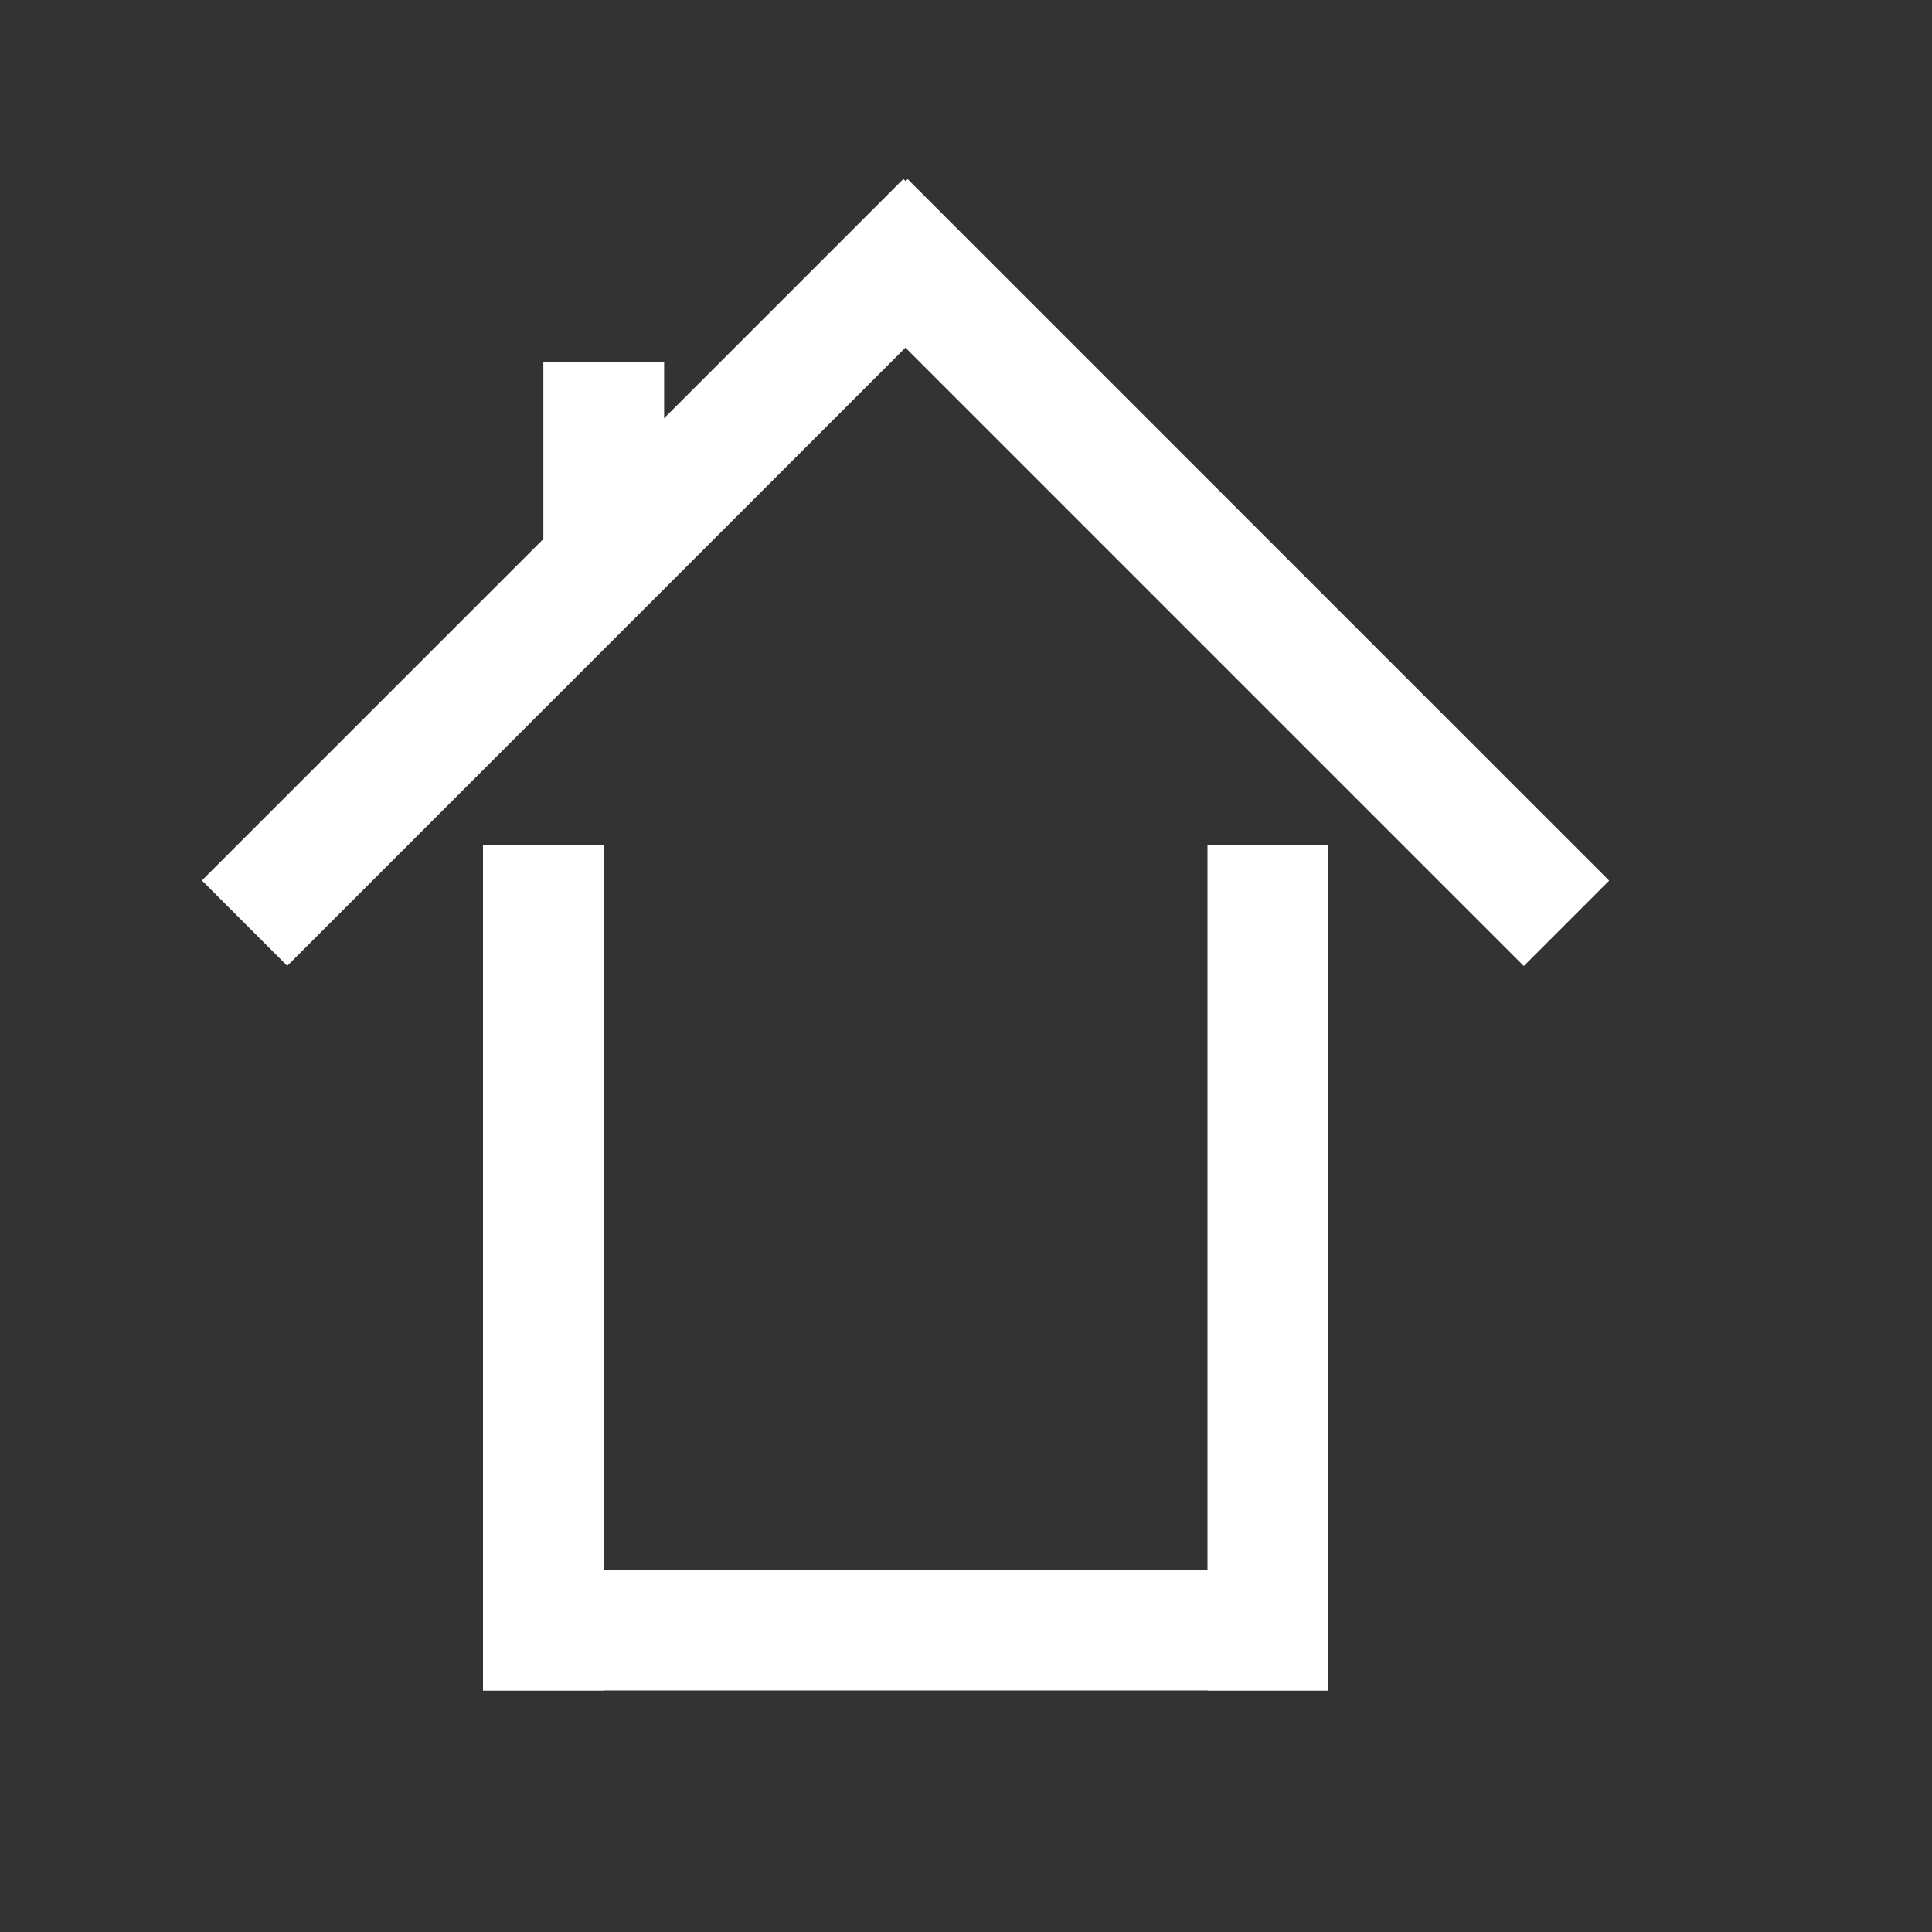 <?xml version="1.0" encoding="UTF-8" standalone="no"?>
<!-- Generator: Gravit.io -->
<svg xmlns="http://www.w3.org/2000/svg" xmlns:xlink="http://www.w3.org/1999/xlink" style="isolation:isolate" viewBox="0 0 32 32" width="32pt" height="32pt"><rect x="0" y="0" width="32" height="32" fill="#333333" stroke="none"/><defs><clipPath id="_clipPath_C7XwIPYGXCsumy88ZS1AnEkkA1QOEd7w"><rect width="32" height="32"/></clipPath></defs><g clip-path="url(#_clipPath_C7XwIPYGXCsumy88ZS1AnEkkA1QOEd7w)"><rect width="32" height="32" style="fill:rgb(0,0,0)" fill-opacity="0"/><rect x="8" y="14" width="2" height="14" transform="matrix(1,0,0,1,0,0)" fill="rgb(255,255,255)"/><rect x="20" y="14" width="2" height="14" transform="matrix(1,0,0,1,0,0)" fill="rgb(255,255,255)"/><rect x="8.861" y="1.265" width="2" height="16.435" transform="matrix(0.707,0.707,-0.707,0.707,9.593,-4.195)" fill="rgb(255,255,255)"/><rect x="19.139" y="1.265" width="2" height="16.435" transform="matrix(0.707,-0.707,0.707,0.707,-0.806,17.018)" fill="rgb(255,255,255)"/><rect x="8" y="26" width="14" height="2" transform="matrix(1,0,0,1,0,0)" fill="rgb(255,255,255)"/><rect x="9" y="6" width="2" height="3.482" transform="matrix(1,0,0,1,0,0)" fill="rgb(255,255,255)"/></g></svg>